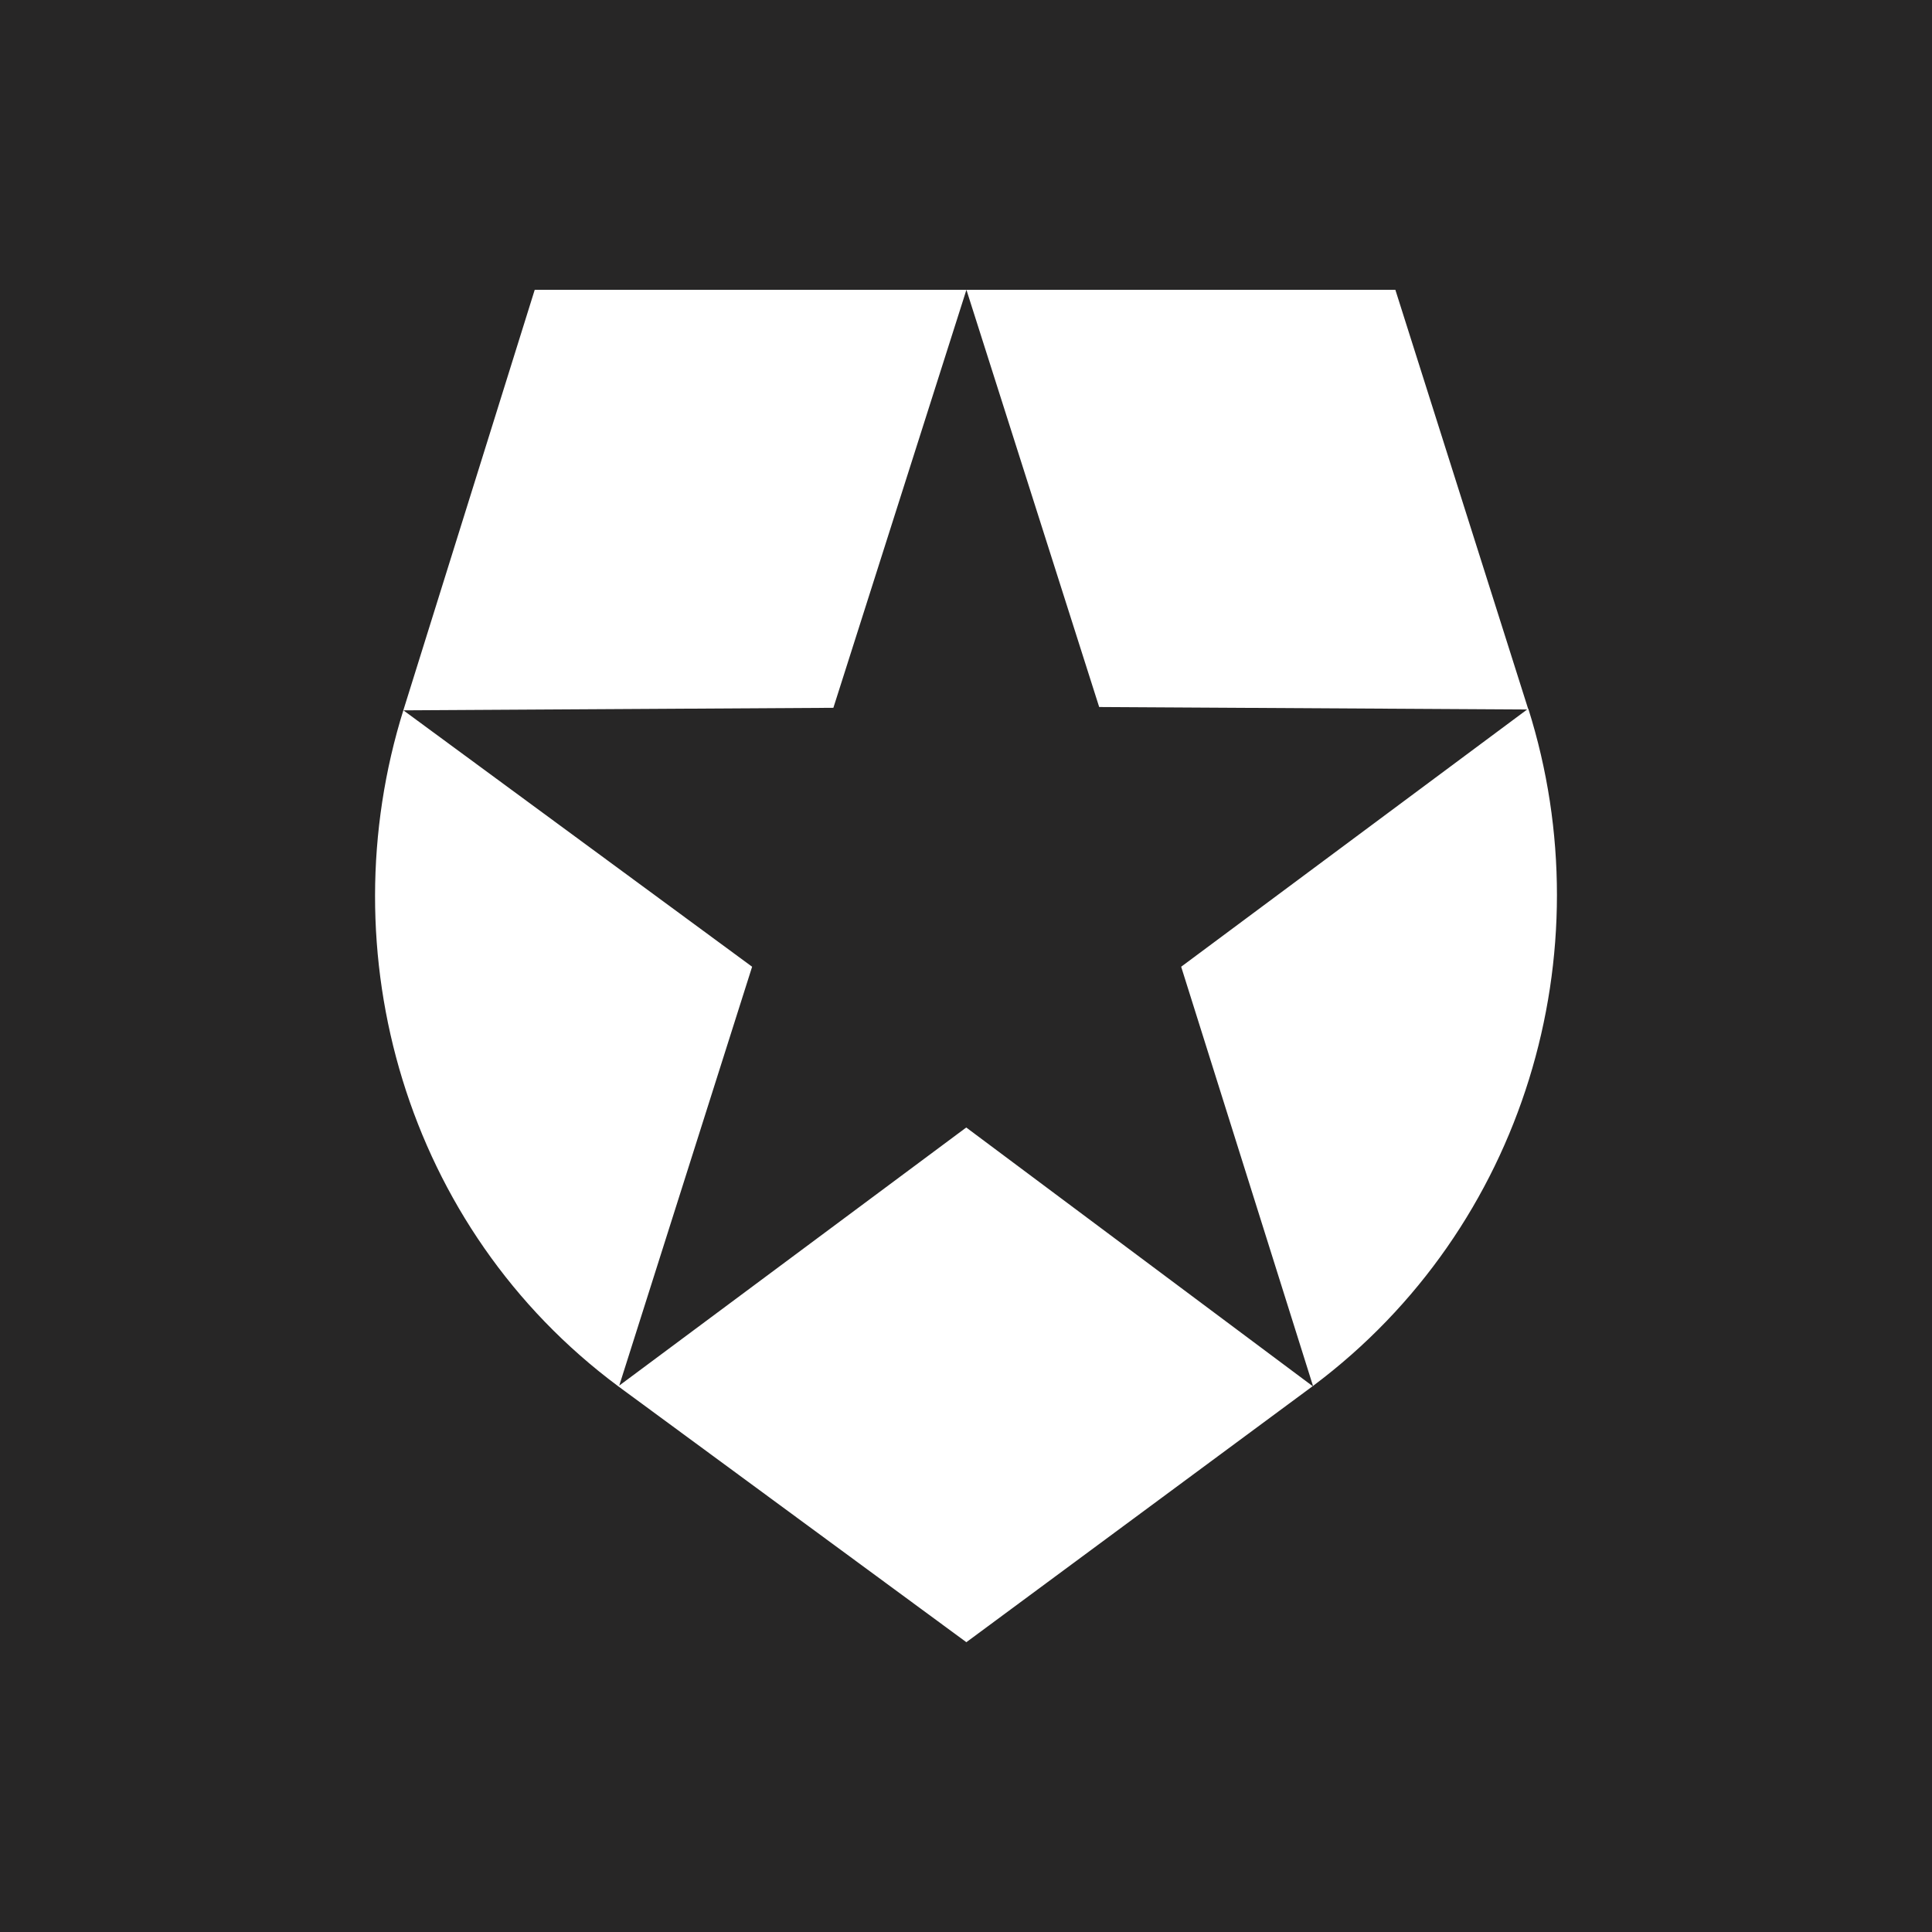 <svg width="500" height="500" viewBox="0 0 500 500" fill="none" xmlns="http://www.w3.org/2000/svg">
<rect width="500" height="500" fill="#272626"/>
<path d="M395.534 183.617L361.117 75H138.386L104.45 183.617C84.734 246.5 104.888 317.871 160.086 358.835L250.094 425L339.884 358.617C394.644 317.637 415.454 246.5 395.519 183.398L305.686 250.19L339.854 358.835L250.065 291.796L160.261 358.587L194.648 250.19L104.407 183.835L215.677 183.179L250.109 75L284.467 182.975L395.534 183.617Z" fill="white"/>
</svg>
